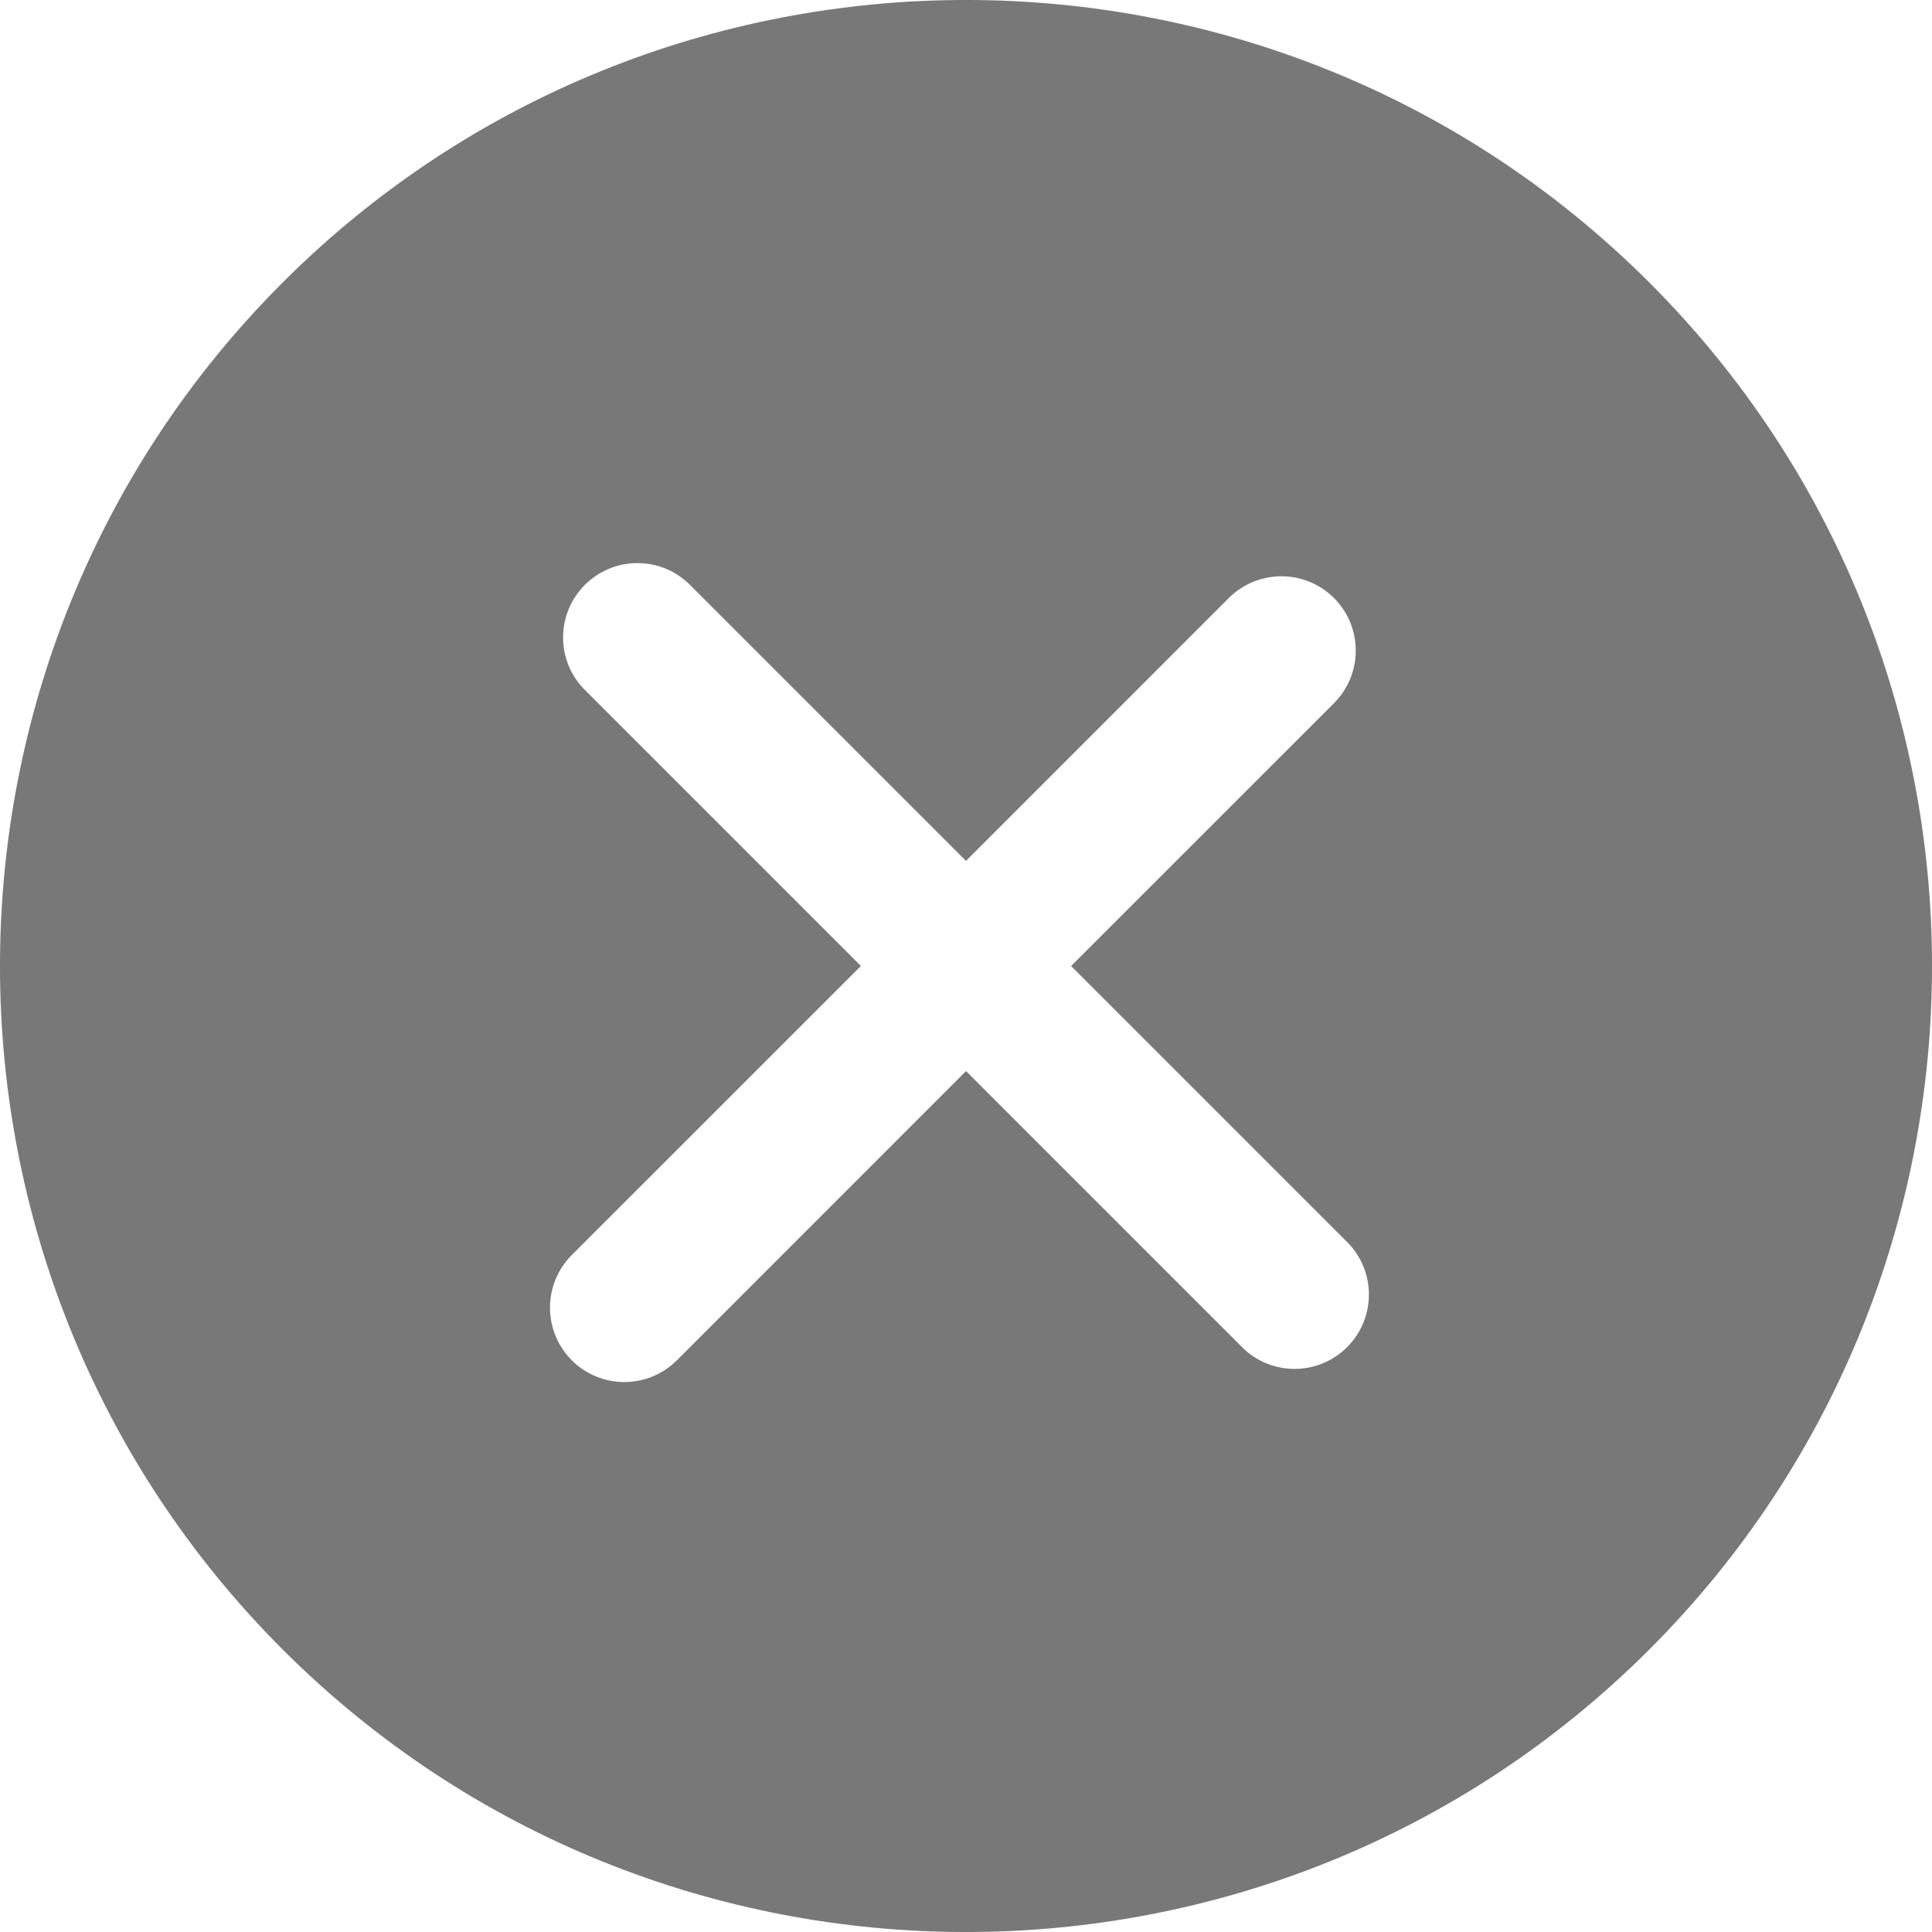 <svg width="30" height="30" viewBox="0 0 30 30" fill="none" xmlns="http://www.w3.org/2000/svg">
<g clip-path="url(#clip0)">
<path d="M25.612 4.388C19.761 -1.463 10.24 -1.463 4.388 4.388C-1.463 10.24 -1.463 19.76 4.388 25.612C10.239 31.463 19.76 31.463 25.612 25.612C31.463 19.76 31.463 10.239 25.612 4.388ZM20.918 20.918C20.467 21.369 19.736 21.369 19.286 20.918L15 16.632L10.511 21.122C10.06 21.573 9.329 21.573 8.878 21.122C8.428 20.671 8.428 19.94 8.878 19.489L13.368 15L9.082 10.714C8.631 10.264 8.631 9.532 9.082 9.082C9.533 8.631 10.264 8.631 10.714 9.082L15 13.368L19.081 9.286C19.532 8.836 20.263 8.836 20.714 9.286C21.165 9.737 21.165 10.468 20.714 10.919L16.632 15L20.918 19.286C21.369 19.736 21.369 20.467 20.918 20.918Z" fill="#787878"/>
</g>
<defs>
<clipPath id="clip0">
<rect width="30" height="30" fill="white"/>
</clipPath>
</defs>
</svg>
